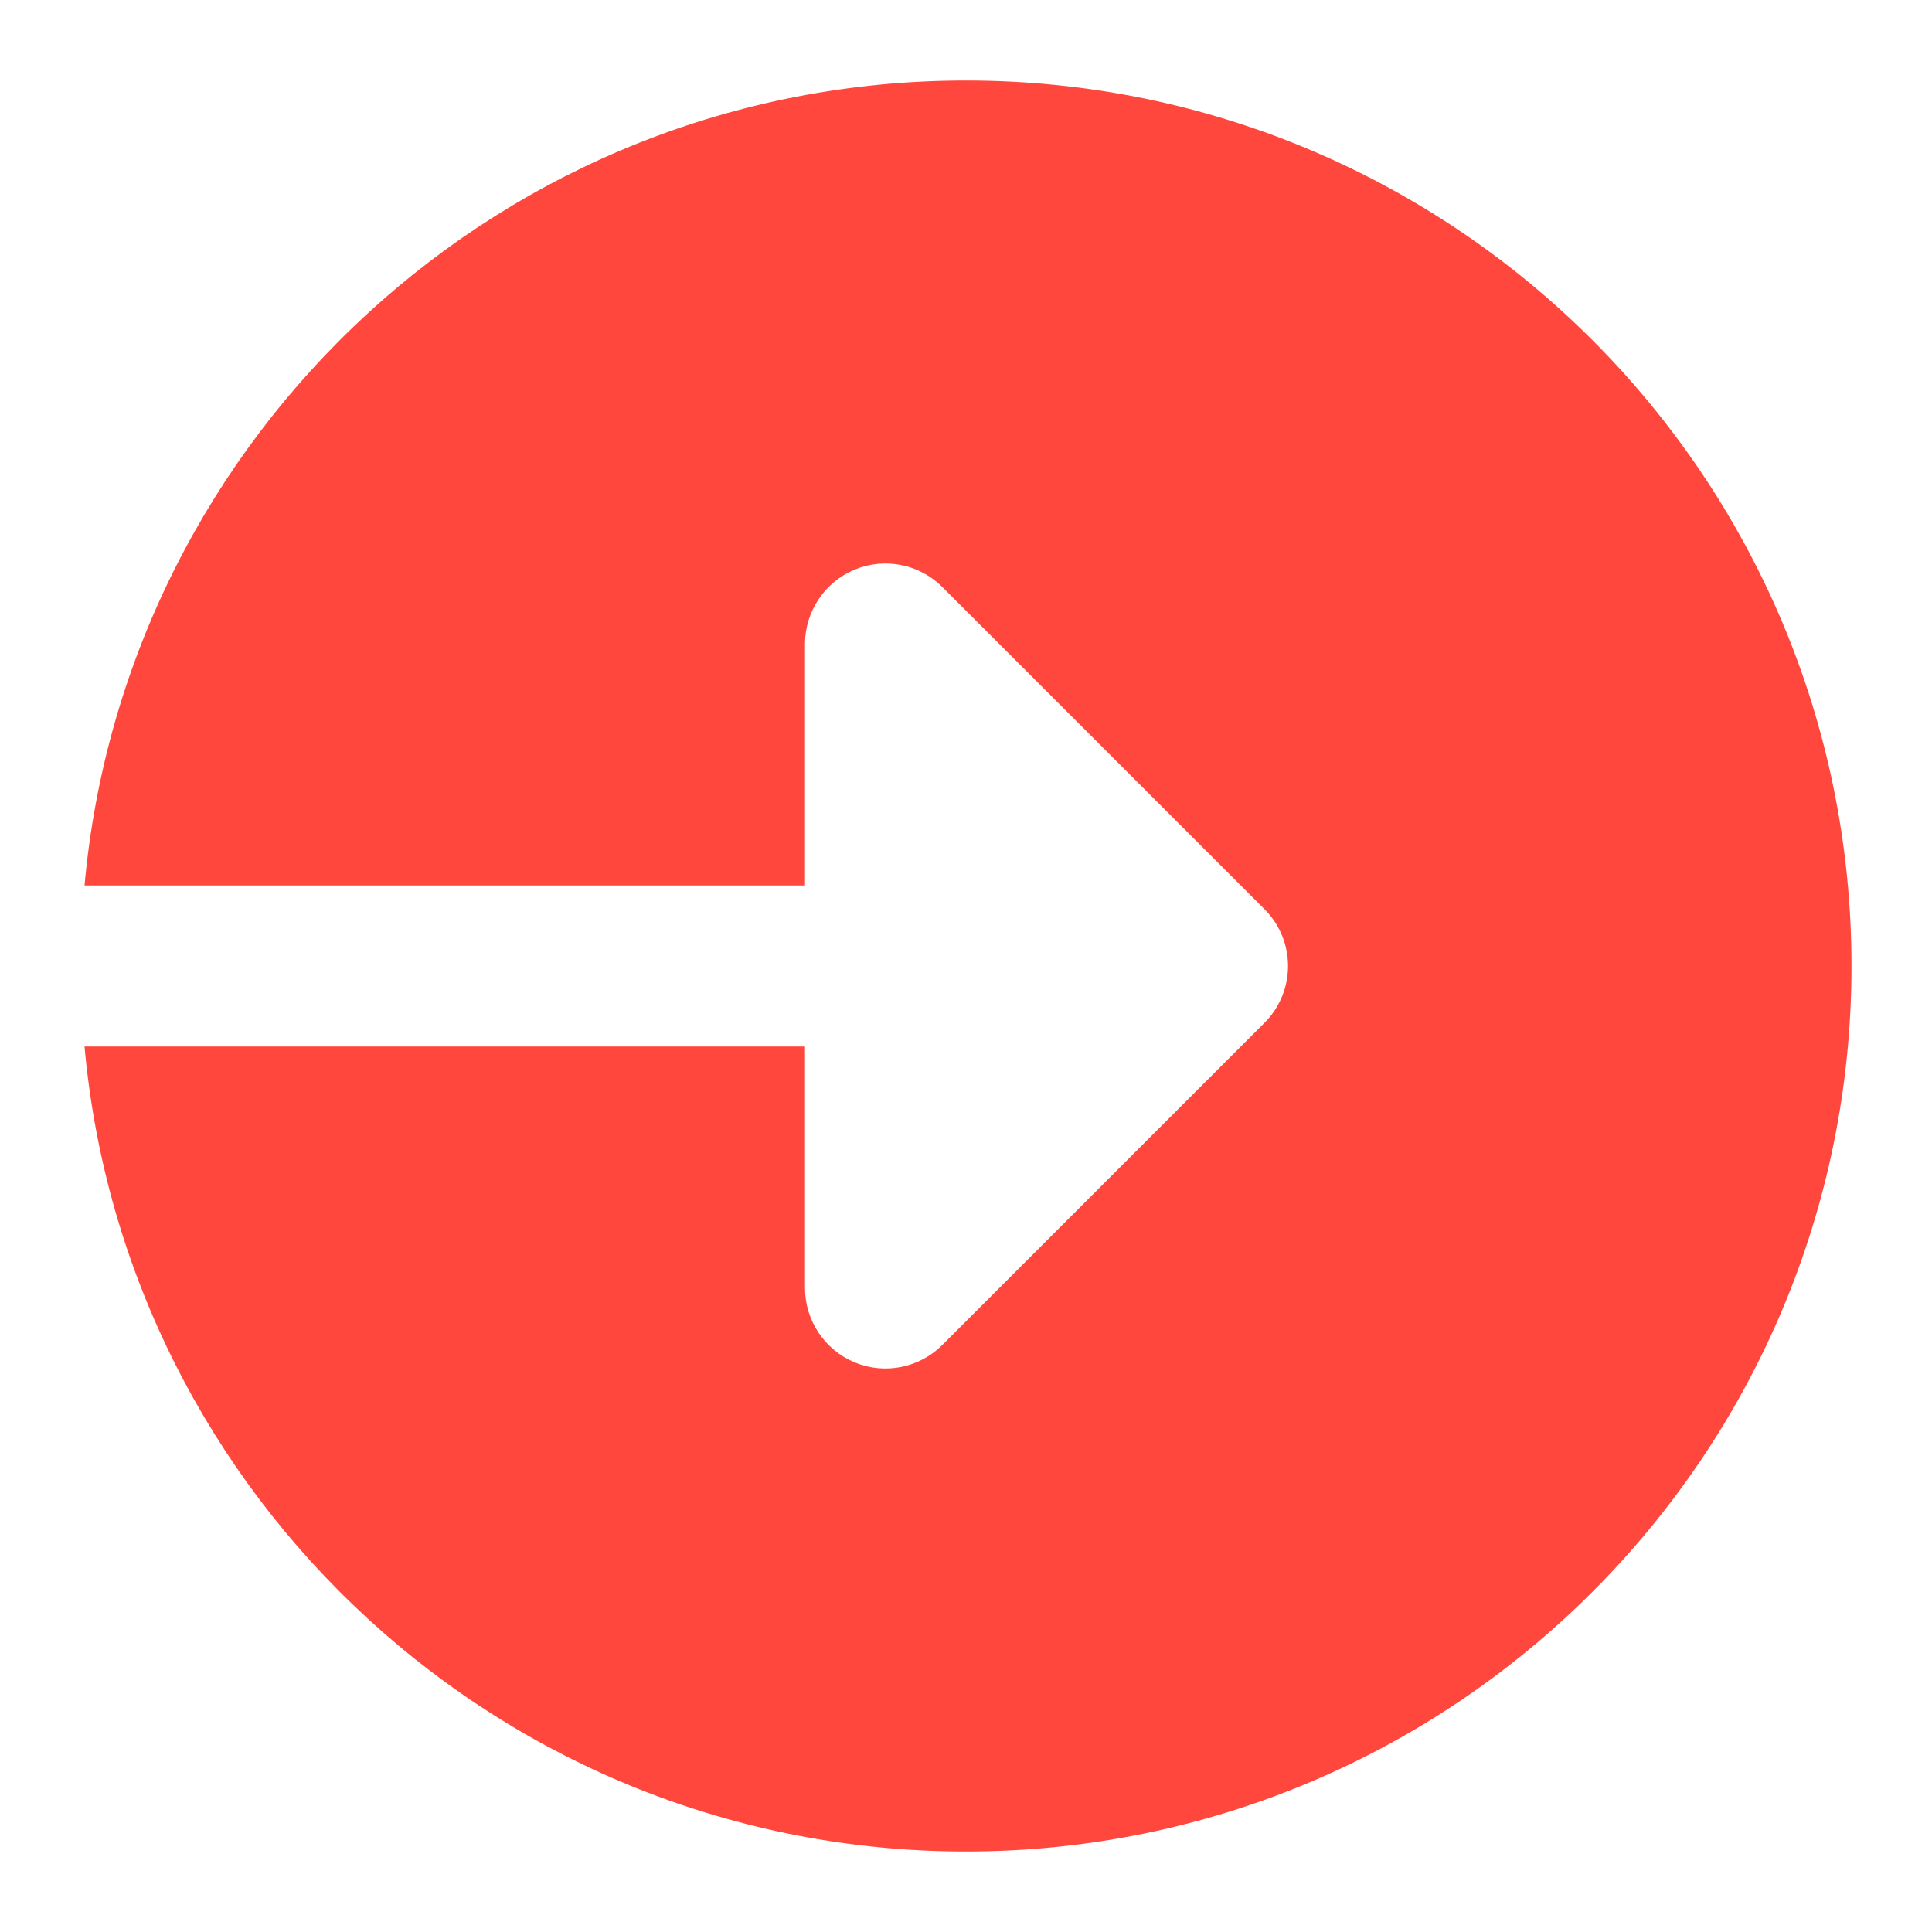 <svg width="24" height="24" viewBox="0 0 24 24" fill="none" xmlns="http://www.w3.org/2000/svg">
<path d="M12 1C6.262 1 1.556 5.394 1.05 11H10V8C10 7.596 10.244 7.231 10.617 7.076C10.991 6.921 11.421 7.007 11.707 7.293L15.707 11.293C16.098 11.684 16.098 12.316 15.707 12.707L11.707 16.707C11.421 16.993 10.991 17.079 10.617 16.924C10.244 16.769 10 16.404 10 16V13H1.05C1.556 18.606 6.262 23 12 23C18.075 23 23 18.075 23 12C23 5.925 18.075 1 12 1Z" fill="#FF473D"/>
</svg>
